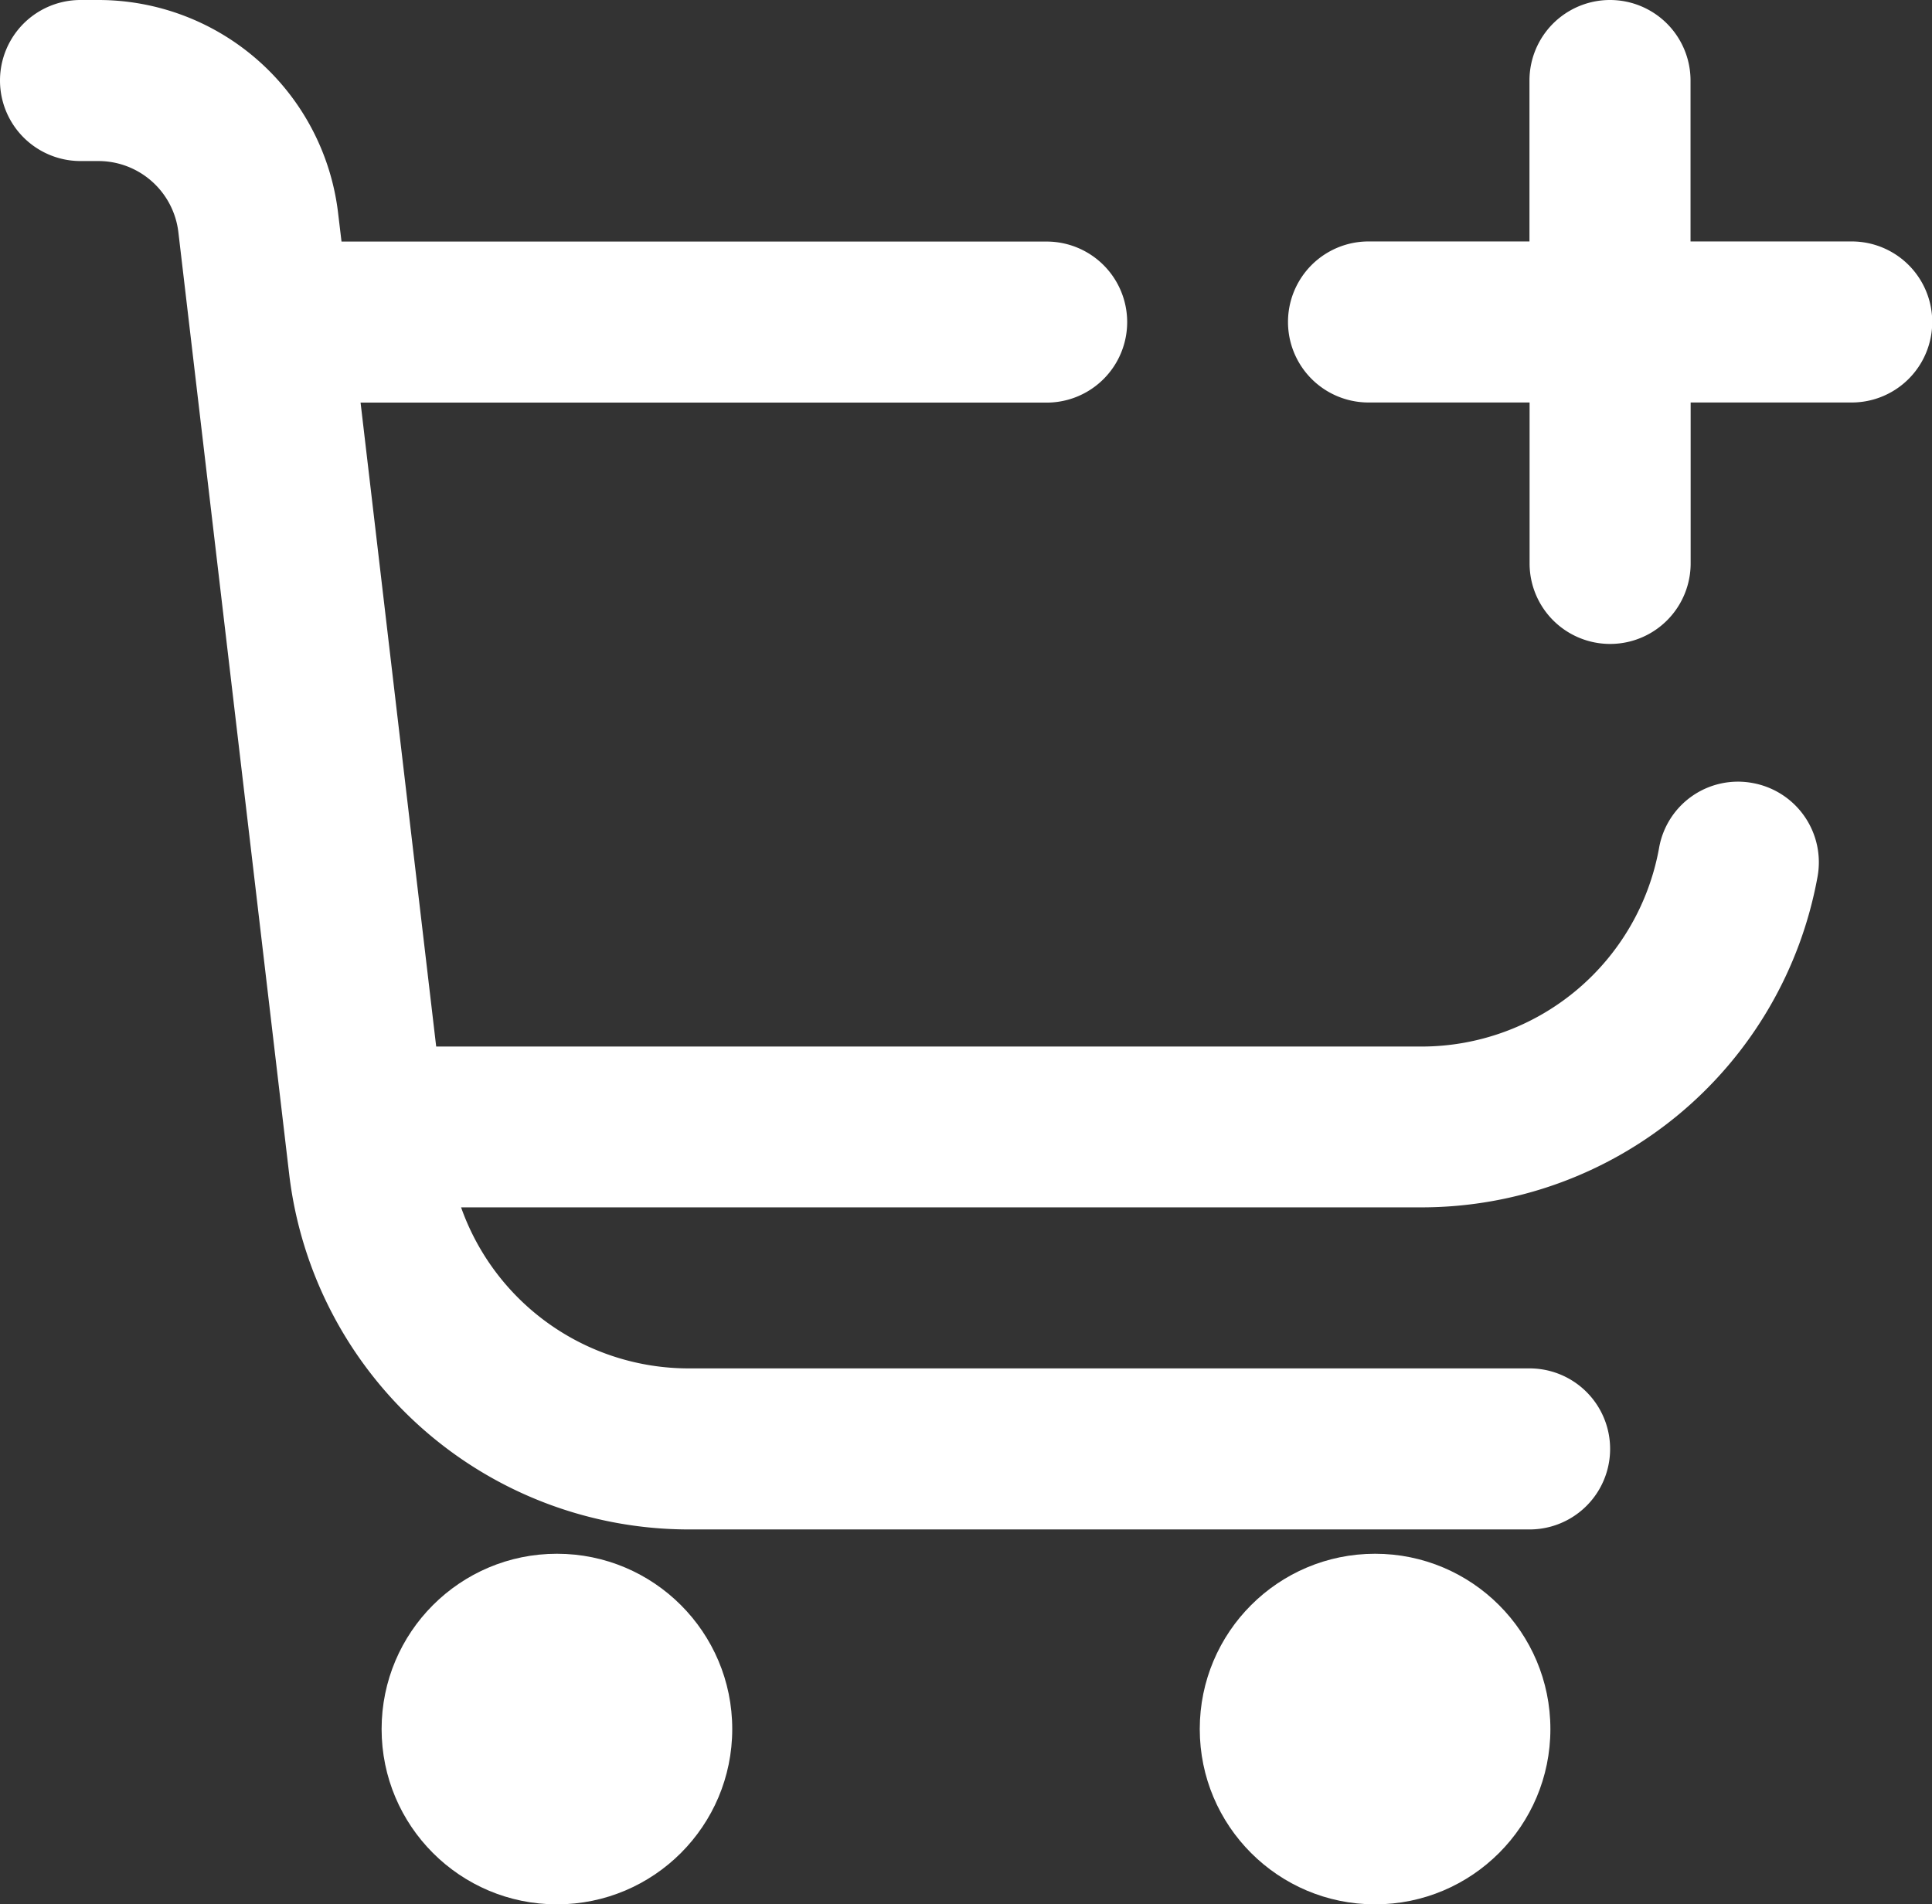 <svg id="shopping-cart-add" xmlns="http://www.w3.org/2000/svg" width="16.53" height="16.295" viewBox="0 0 16.53 16.295">
  <rect x="0" y="0" width="16.53" height="16.295" fill="#333333" stroke="none"/>
  <circle id="Ellipse_262" data-name="Ellipse 262" cx="1.5" cy="1.5" r="1.5" transform="translate(3.265 13.295)" fill="#fff"/>
  <circle id="Ellipse_263" data-name="Ellipse 263" cx="1.5" cy="1.5" r="1.5" transform="translate(10.265 13.295)" fill="#fff"/>
  <path id="Path_1025" data-name="Path 1025" d="M20.821,2.066H19.444V.689a.689.689,0,0,0-1.378,0V2.066H16.689a.689.689,0,1,0,0,1.378h1.378V4.821a.689.689,0,0,0,1.378,0V3.444h1.378a.689.689,0,0,0,0-1.378Z" transform="translate(-4.98 0)" fill="#fff"/>
  <path id="Path_1026" data-name="Path 1026" d="M14.995,6.7a.685.685,0,0,0-.8.555,2.066,2.066,0,0,1-2.033,1.7H3.732l-.647-5.51h5.87a.689.689,0,1,0,0-1.378H2.922l-.029-.242A2.066,2.066,0,0,0,.842,0H.689a.689.689,0,1,0,0,1.378H.842a.689.689,0,0,1,.684.608l.948,8.059a3.444,3.444,0,0,0,3.42,3.042h7.193a.689.689,0,0,0,0-1.378H5.894a2.066,2.066,0,0,1-1.949-1.378h8.216A3.444,3.444,0,0,0,15.551,7.5a.689.689,0,0,0-.556-.8Z" transform="translate(0)" fill="#fff"/>
</svg>
